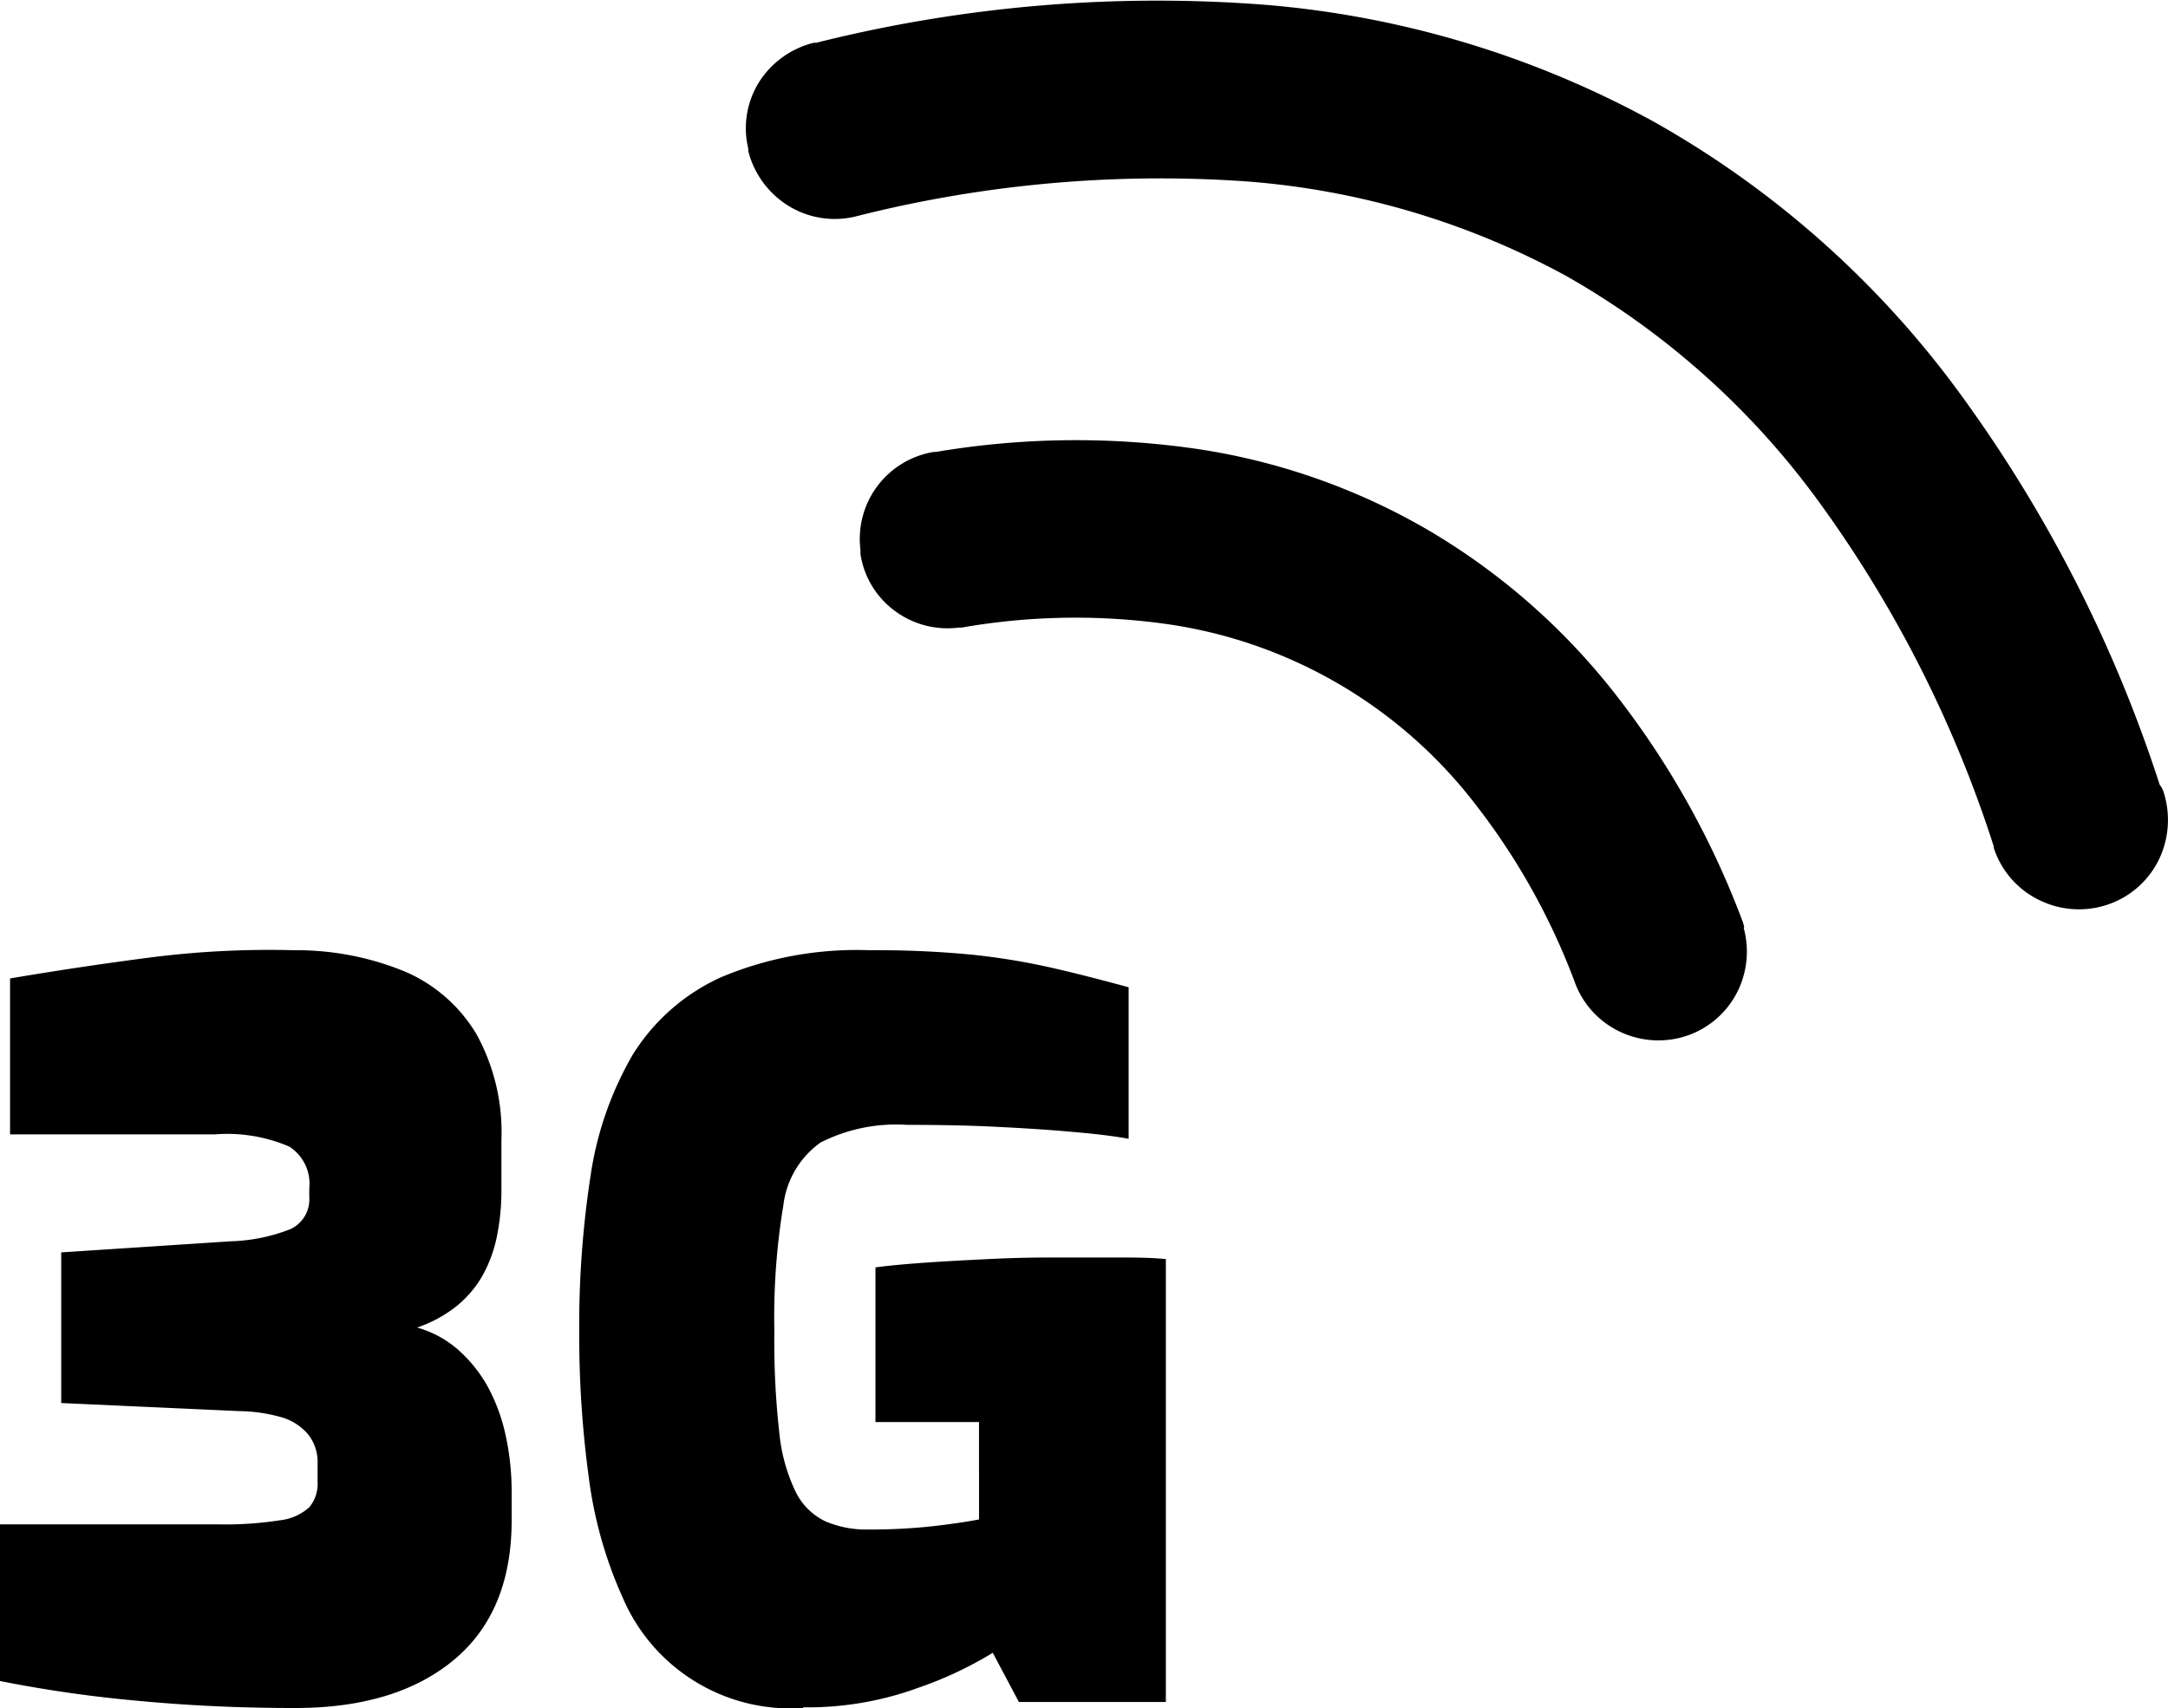 <svg id="Layer_1" data-name="Layer 1" xmlns="http://www.w3.org/2000/svg" viewBox="0 0 122.88 96.83"><title>3g</title><path d="M98.83,52.6A5.1,5.1,0,0,1,98.58,56a5,5,0,0,1-2.78,2.65h0a5.07,5.07,0,0,1-3.85-.1,5,5,0,0,1-2.66-2.78v0a38.14,38.14,0,0,0-5.67-10.18A26.85,26.85,0,0,0,66,35.36a37.27,37.27,0,0,0-11.5.22h0l-.17,0a5,5,0,0,1-3.56-.91,4.92,4.92,0,0,1-2-3.26l0-.23a5,5,0,0,1,4.16-5.56l.12,0a47.64,47.64,0,0,1,14.86-.16,36.82,36.82,0,0,1,13,4.57,37.71,37.71,0,0,1,10.48,9.11,48.54,48.54,0,0,1,7.38,13.1,2,2,0,0,1,.09.35ZM16.73,96.83q-4.56,0-8.82-.4A74.09,74.09,0,0,1,0,95.3V86.42H12.4a20.22,20.22,0,0,0,3.45-.23,3,3,0,0,0,1.68-.74A2.07,2.07,0,0,0,18,84V83a2.54,2.54,0,0,0-.51-1.65A3.08,3.08,0,0,0,16,80.36,9.09,9.09,0,0,0,13.6,80L3.47,79.54V71l9.62-.63a10,10,0,0,0,3.35-.68,1.85,1.85,0,0,0,1.09-1.82v-.51A2.49,2.49,0,0,0,16.39,65a8.91,8.91,0,0,0-4.21-.69H.57V55.47c2.47-.42,5.06-.81,7.8-1.17a53.19,53.19,0,0,1,8.3-.43A16.12,16.12,0,0,1,23,55.1,8.72,8.72,0,0,1,27,58.62a11.5,11.5,0,0,1,1.42,6v2.84a13,13,0,0,1-.26,2.65,7.65,7.65,0,0,1-.82,2.22,6.11,6.11,0,0,1-1.48,1.73,7.34,7.34,0,0,1-2.22,1.2A6,6,0,0,1,26,76.55a7.93,7.93,0,0,1,1.65,2.07,10.35,10.35,0,0,1,1,2.71A14.91,14.91,0,0,1,29,84.54v1.65q0,5.18-3.27,7.91c-2.19,1.82-5.19,2.73-9,2.73Zm28.79,0a10.35,10.35,0,0,1-10.24-6.29,23.93,23.93,0,0,1-1.91-6.8,59.76,59.76,0,0,1-.54-8.25,55.87,55.87,0,0,1,.65-8.88,19.14,19.14,0,0,1,2.39-6.83,11.47,11.47,0,0,1,5-4.38,19.87,19.87,0,0,1,8.42-1.53,56.28,56.28,0,0,1,5.78.25,38.43,38.43,0,0,1,4.52.74c1.41.32,2.87.7,4.38,1.11v8.59q-1.25-.23-3.18-.39c-1.29-.12-2.73-.21-4.33-.29s-3.28-.11-5.06-.11a9.47,9.47,0,0,0-4.89,1,5.11,5.11,0,0,0-2.11,3.56,38.86,38.86,0,0,0-.51,7.17,46.28,46.28,0,0,0,.28,5.72,9.91,9.91,0,0,0,.94,3.38,3.61,3.61,0,0,0,1.68,1.65,5.89,5.89,0,0,0,2.45.46,32.16,32.16,0,0,0,3.75-.2c1.1-.13,1.94-.26,2.5-.37V80.62H49.62V71.85c.83-.11,1.82-.2,3-.28s2.35-.14,3.59-.2,2.36-.08,3.38-.08c1.37,0,2.57,0,3.61,0s2,0,2.88.09V96.49H57.75L56.27,93.7a21.59,21.59,0,0,1-4.27,2,18.2,18.2,0,0,1-6.48,1.09ZM122.66,45a5.17,5.17,0,0,1-.32,3.78,5,5,0,0,1-2.93,2.52,5.09,5.09,0,0,1-3.86-.29A5,5,0,0,1,113,48.05l0-.08a69,69,0,0,0-10-19.65A45.46,45.46,0,0,0,88.8,15.66a44.92,44.92,0,0,0-18.21-5.38,70.2,70.2,0,0,0-22.13,2h0a5,5,0,0,1-3.77-.61,5.14,5.14,0,0,1-2.28-3.11h0l0-.14A4.94,4.94,0,0,1,43,4.69a5.14,5.14,0,0,1,3.1-2.26h0a.35.35,0,0,1,.14,0A79.45,79.45,0,0,1,71.81.28,55.16,55.16,0,0,1,93.7,6.88,54.7,54.7,0,0,1,110.86,22a78.58,78.58,0,0,1,11.55,22.49,1.43,1.43,0,0,1,.25.51Z"/></svg>